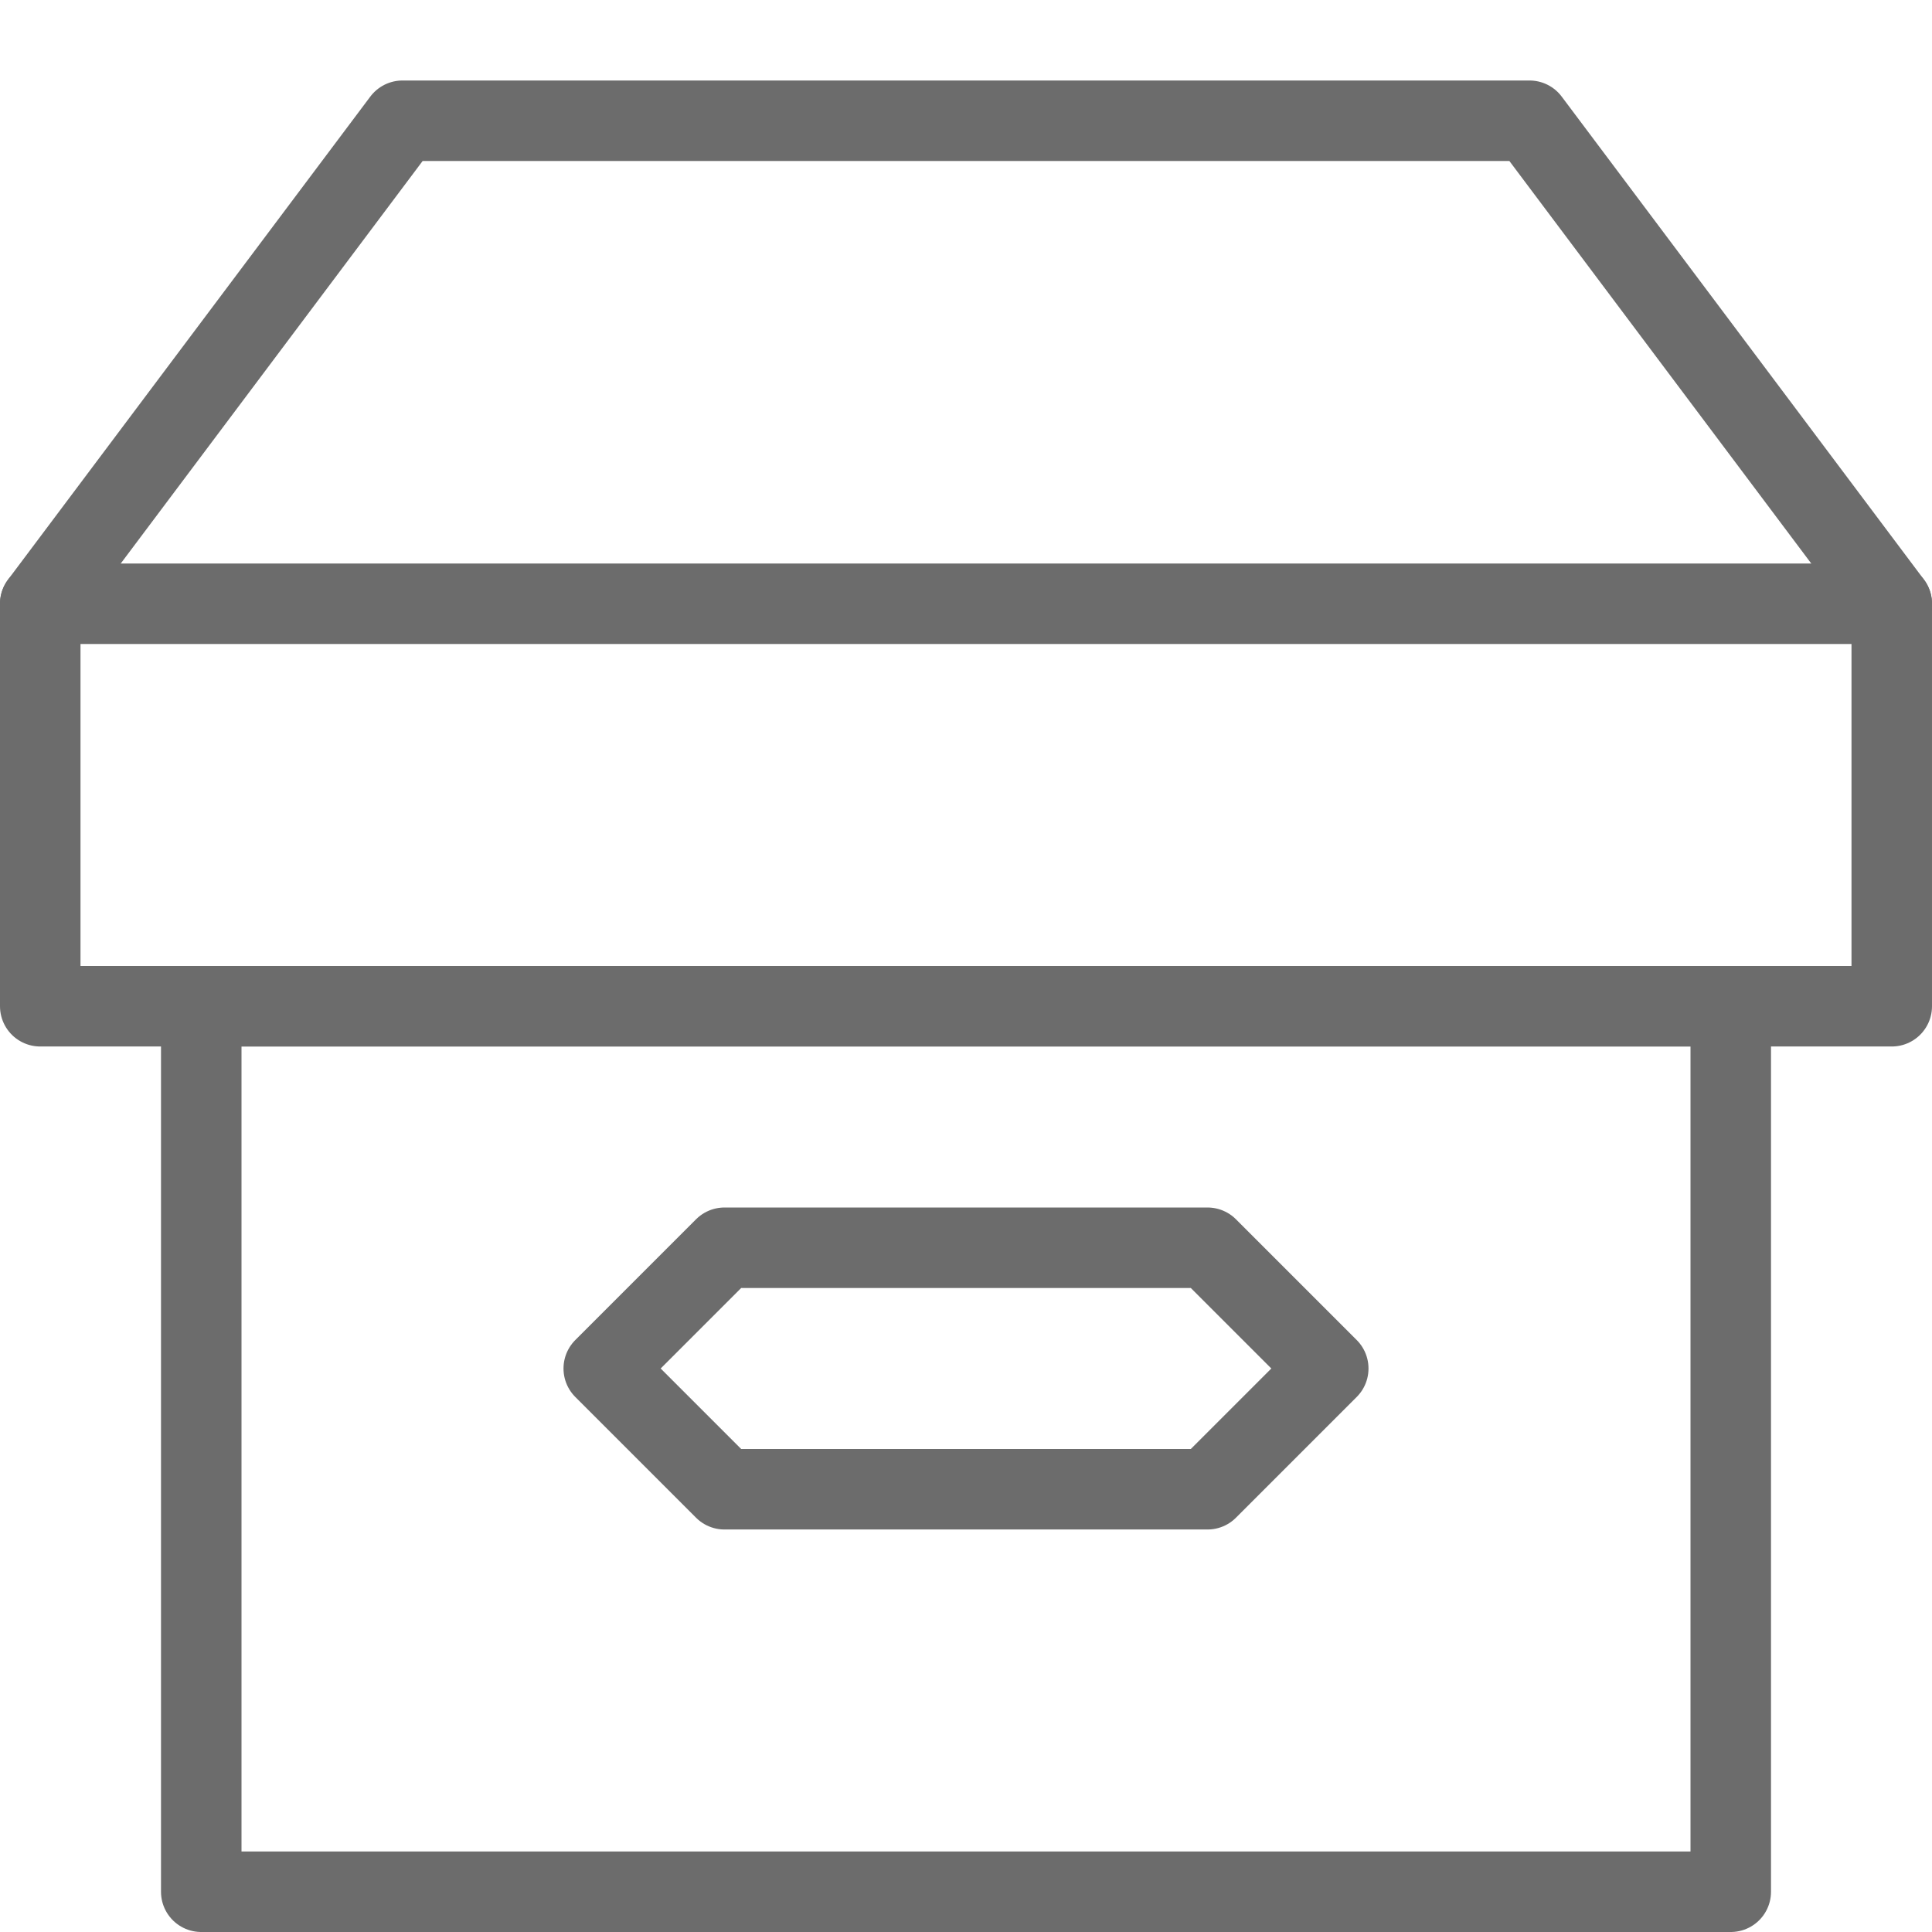 <?xml version="1.0" encoding="utf-8"?>
<!-- Generator: Adobe Illustrator 21.0.2, SVG Export Plug-In . SVG Version: 6.00 Build 0)  -->
<svg version="1.1" xmlns="http://www.w3.org/2000/svg" xmlns:xlink="http://www.w3.org/1999/xlink" x="0px" y="0px" width="24px"
	 height="24px" viewBox="0 0 24 24" enable-background="new 0 0 24 24" xml:space="preserve">
<g id="Black">
	<g>
		
			<rect x="0.5" y="7.5" fill="none" stroke="#6C6C6C" stroke-linecap="round" stroke-linejoin="round" stroke-miterlimit="10" width="23" height="5"/>
		
			<rect x="2.5" y="12.5" fill="none" stroke="#6C6C6C" stroke-linecap="round" stroke-linejoin="round" stroke-miterlimit="10" width="19" height="11"/>
		<polygon fill="none" stroke="#6C6C6C" stroke-linecap="round" stroke-linejoin="round" stroke-miterlimit="10" points="9,18.5 
			7.5,17 9,15.5 15,15.5 16.5,17 15,18.5 		"/>
		<polyline fill="none" stroke="#6C6C6C" stroke-linecap="round" stroke-linejoin="round" stroke-miterlimit="10" points="23.5,7.5 
			19,1.5 5,1.5 0.5,7.5 		"/>
	</g>
</g>
<g id="Frames-24px">
	<rect fill="none" width="24" height="24"/>
</g>
</svg>
